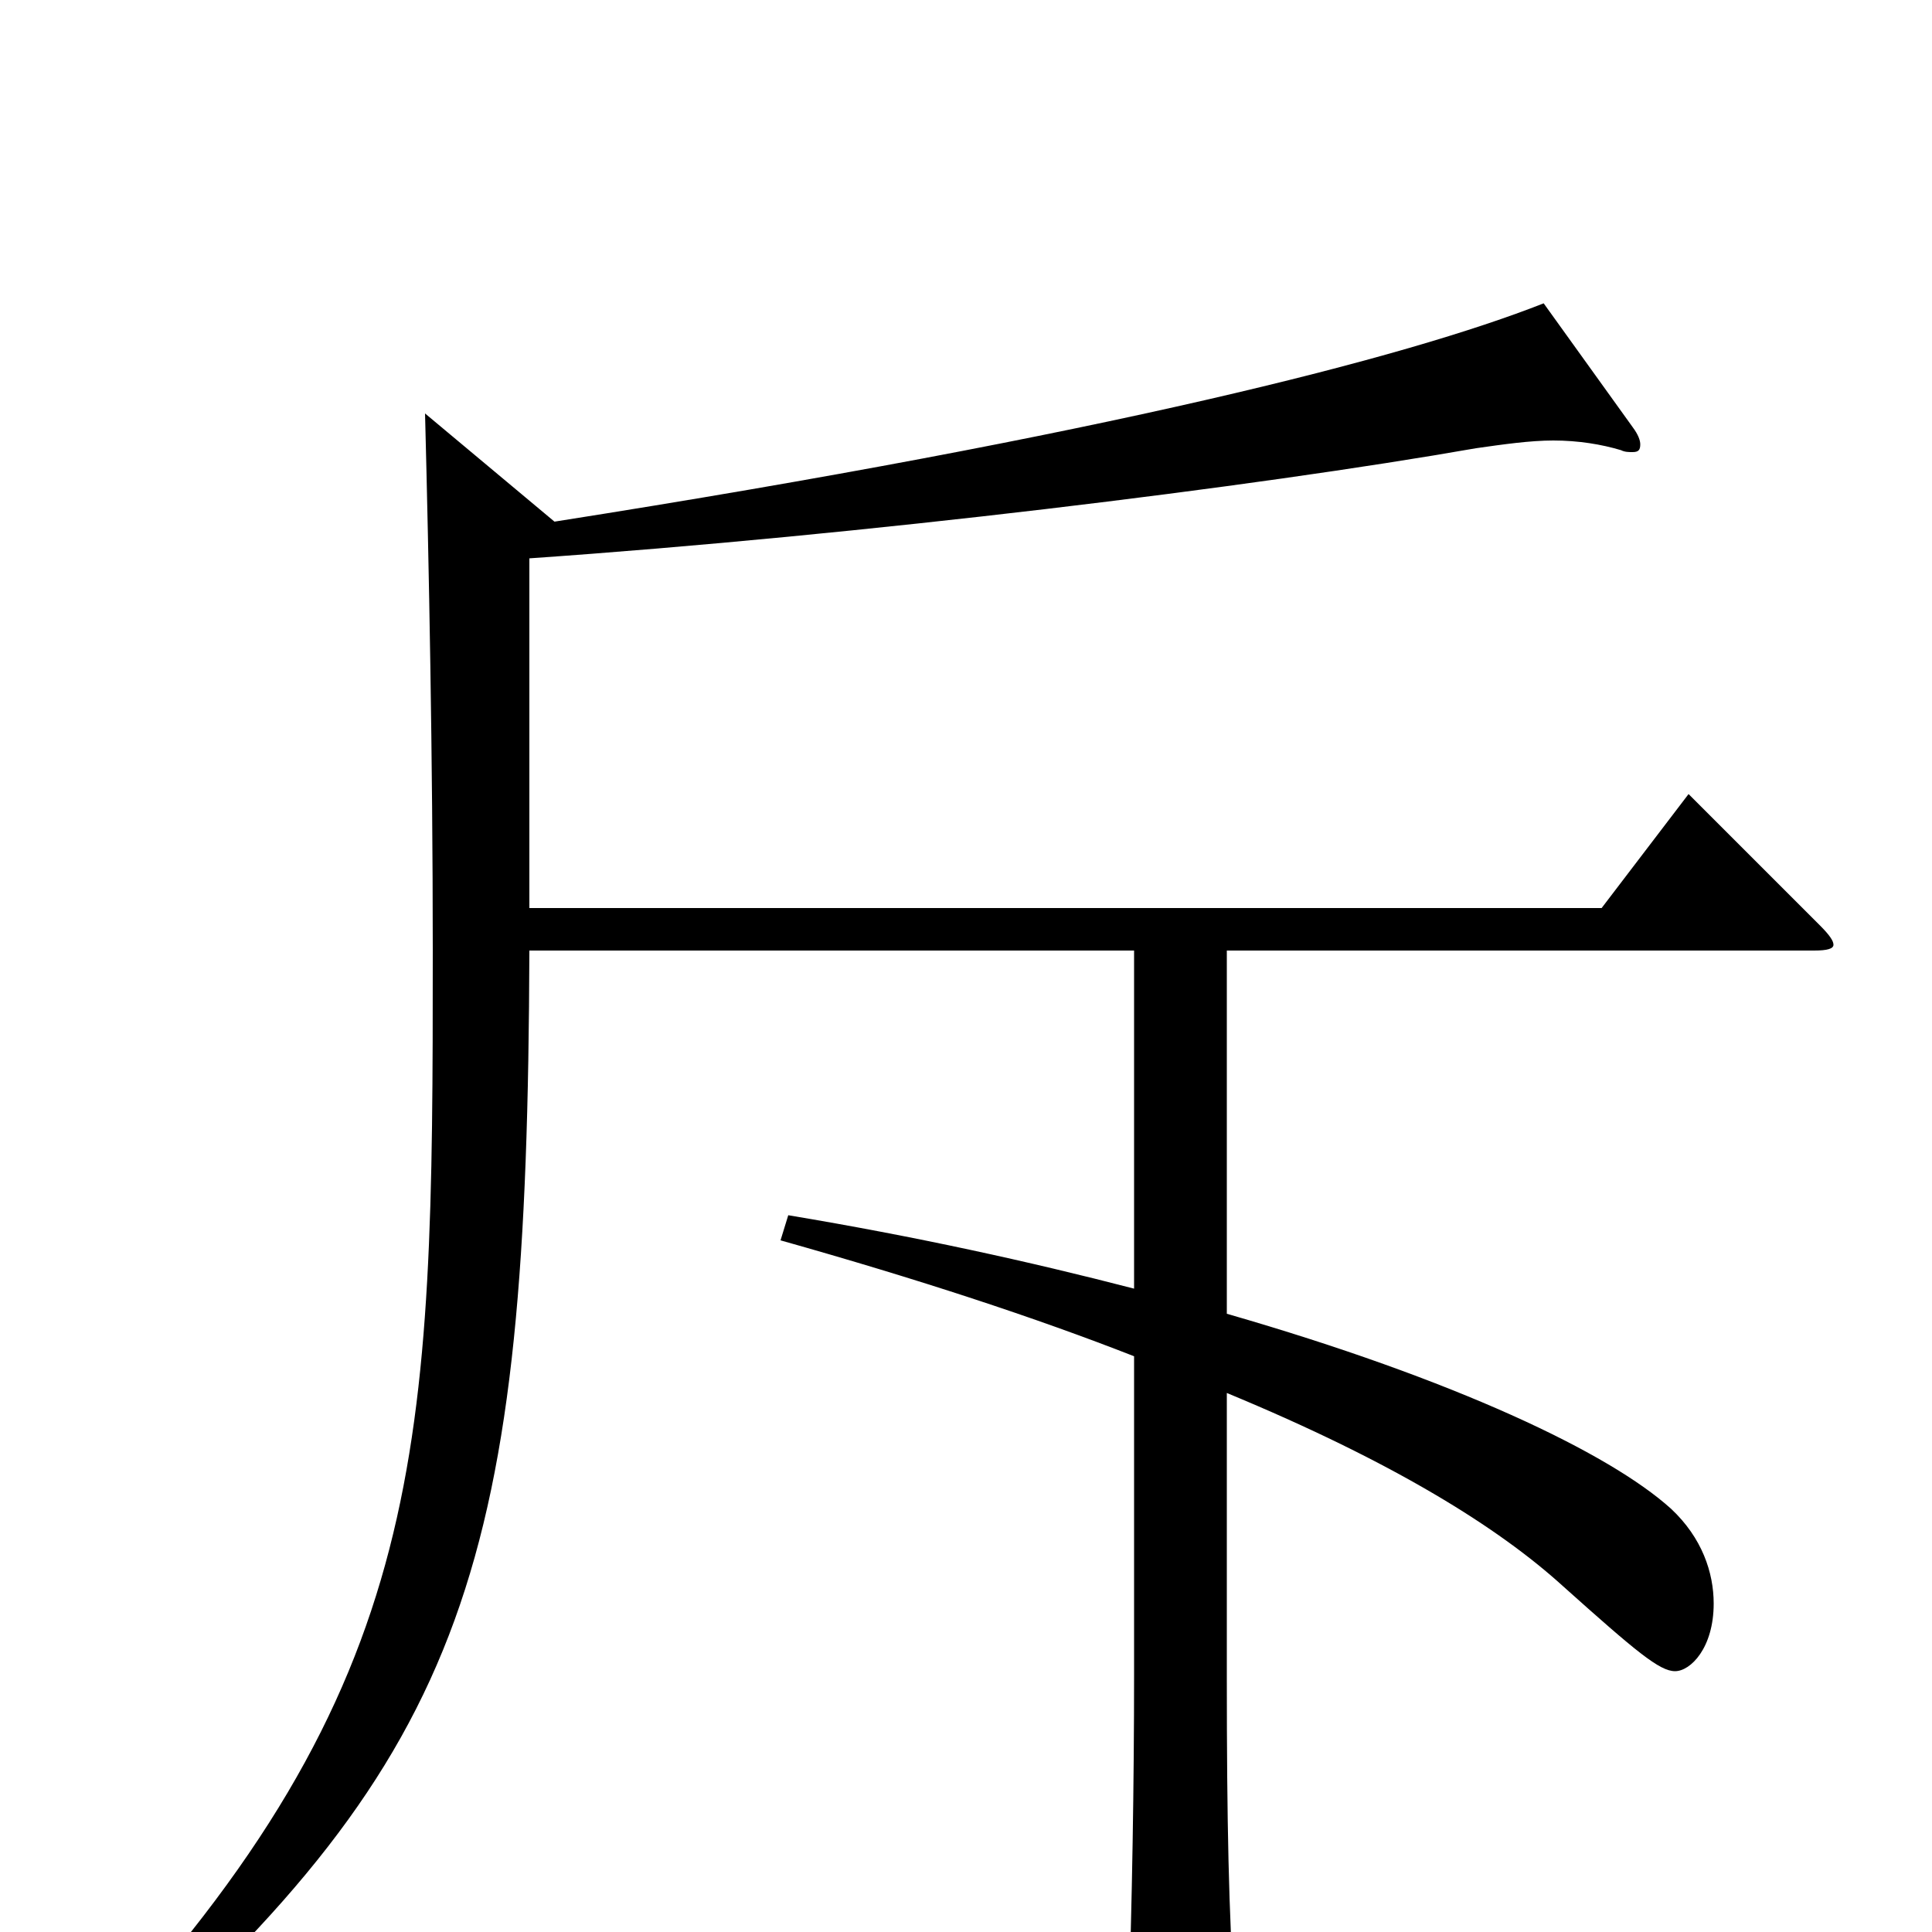 <svg xmlns="http://www.w3.org/2000/svg" viewBox="0 -1000 1000 1000">
	<path fill="#000000" d="M874 -589L829 -530H274V-711C447 -723 650 -748 764 -768C778 -770 792 -772 804 -772C817 -772 829 -770 839 -767C841 -766 843 -766 845 -766C848 -766 849 -767 849 -770C849 -772 848 -775 845 -779L799 -843C728 -815 573 -775 287 -730L220 -786C222 -708 224 -608 224 -508C224 -250 223 -129 47 60L57 72C244 -94 273 -191 274 -508H587V-333C533 -347 474 -360 408 -371L404 -358C475 -338 536 -318 587 -298V-134C587 -77 586 -16 584 43V52C584 69 586 75 593 75C598 75 605 73 614 69C635 60 639 56 639 42V35C636 -10 635 -56 635 -132V-279C722 -243 776 -209 809 -179C847 -145 859 -135 867 -135C875 -135 887 -147 887 -170C887 -186 881 -204 865 -219C833 -248 753 -286 635 -320V-508H939C946 -508 949 -509 949 -511C949 -513 947 -516 942 -521Z"/>
</svg>